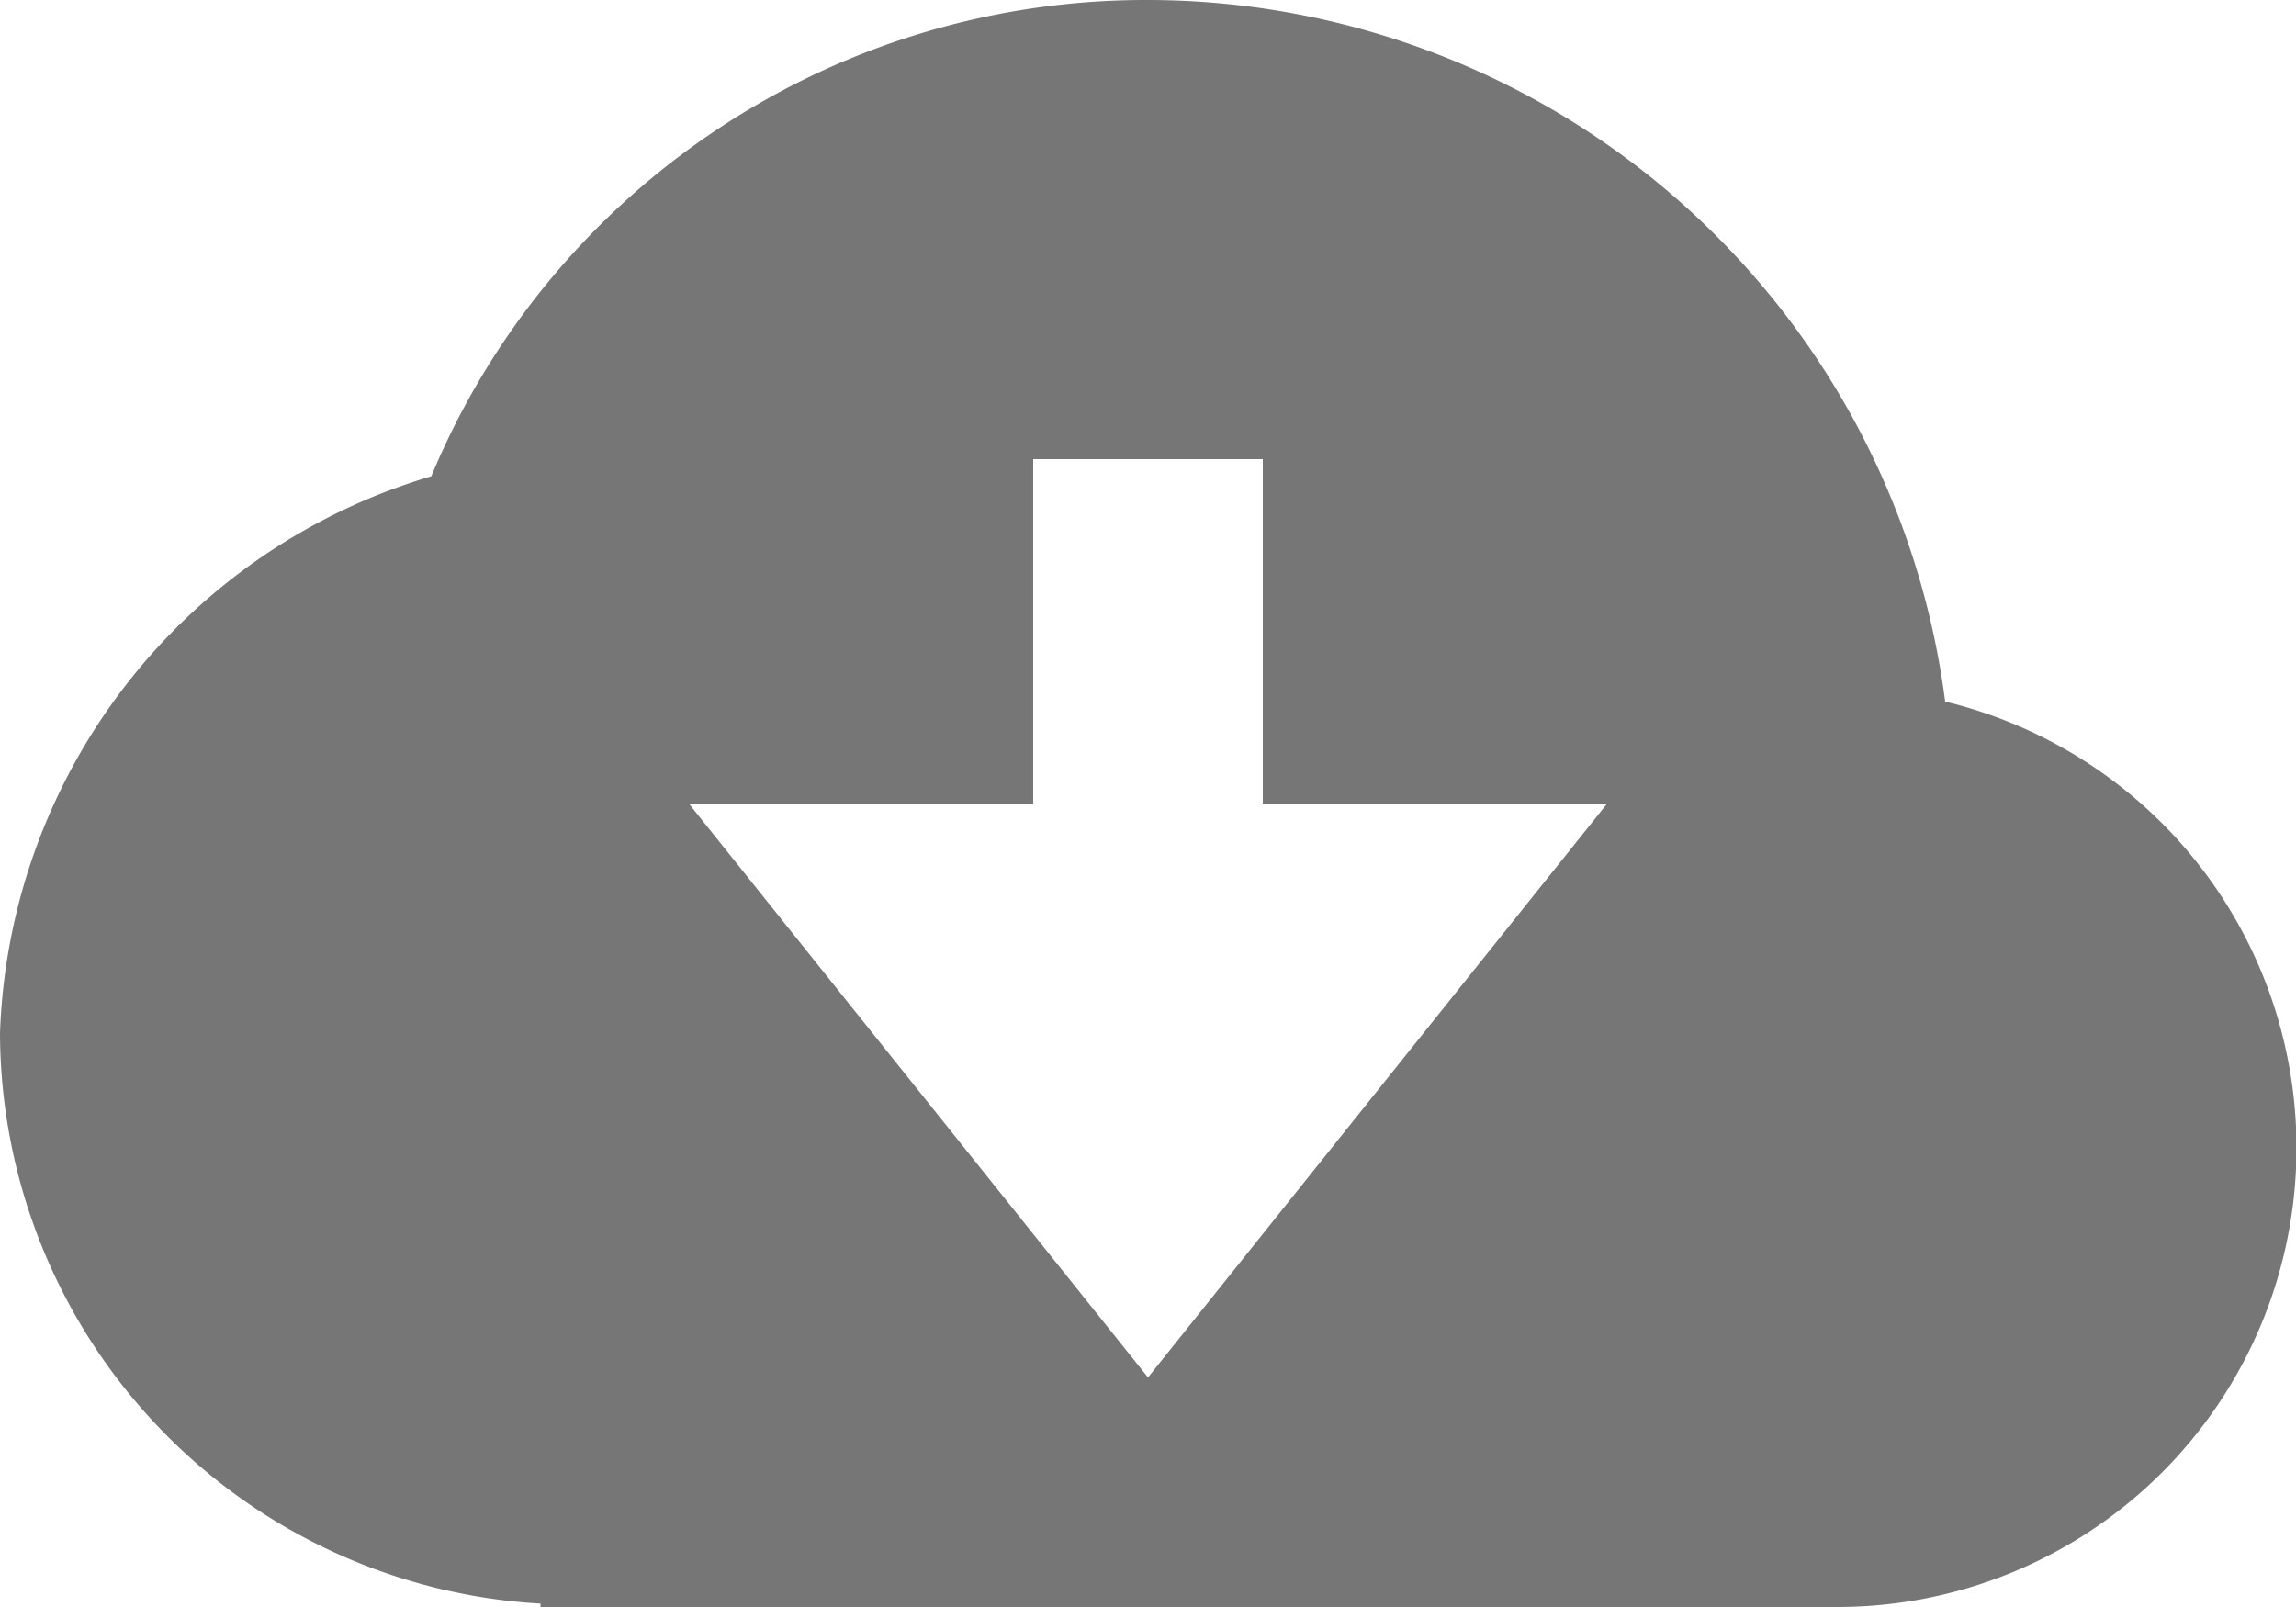 <svg xmlns="http://www.w3.org/2000/svg" width="30" height="21" viewBox="0 0 30 21">
  <g id="download02" transform="translate(-1255 -101)">
    <path id="Path_26" data-name="Path 26" d="M258.416,11.168A10.515,10.515,0,0,0,248,2a10.111,10.111,0,0,0-9.365,6.224A7.873,7.873,0,0,0,233,15.5a7.491,7.491,0,0,0,7.062,7.456V23h16.923v0L257,23a6,6,0,0,0,1.416-11.832ZM242,12.5h4.5V8h3v4.5H254L248,20Z" transform="translate(1022 99)" fill="#767676"/>
  </g>
</svg>
